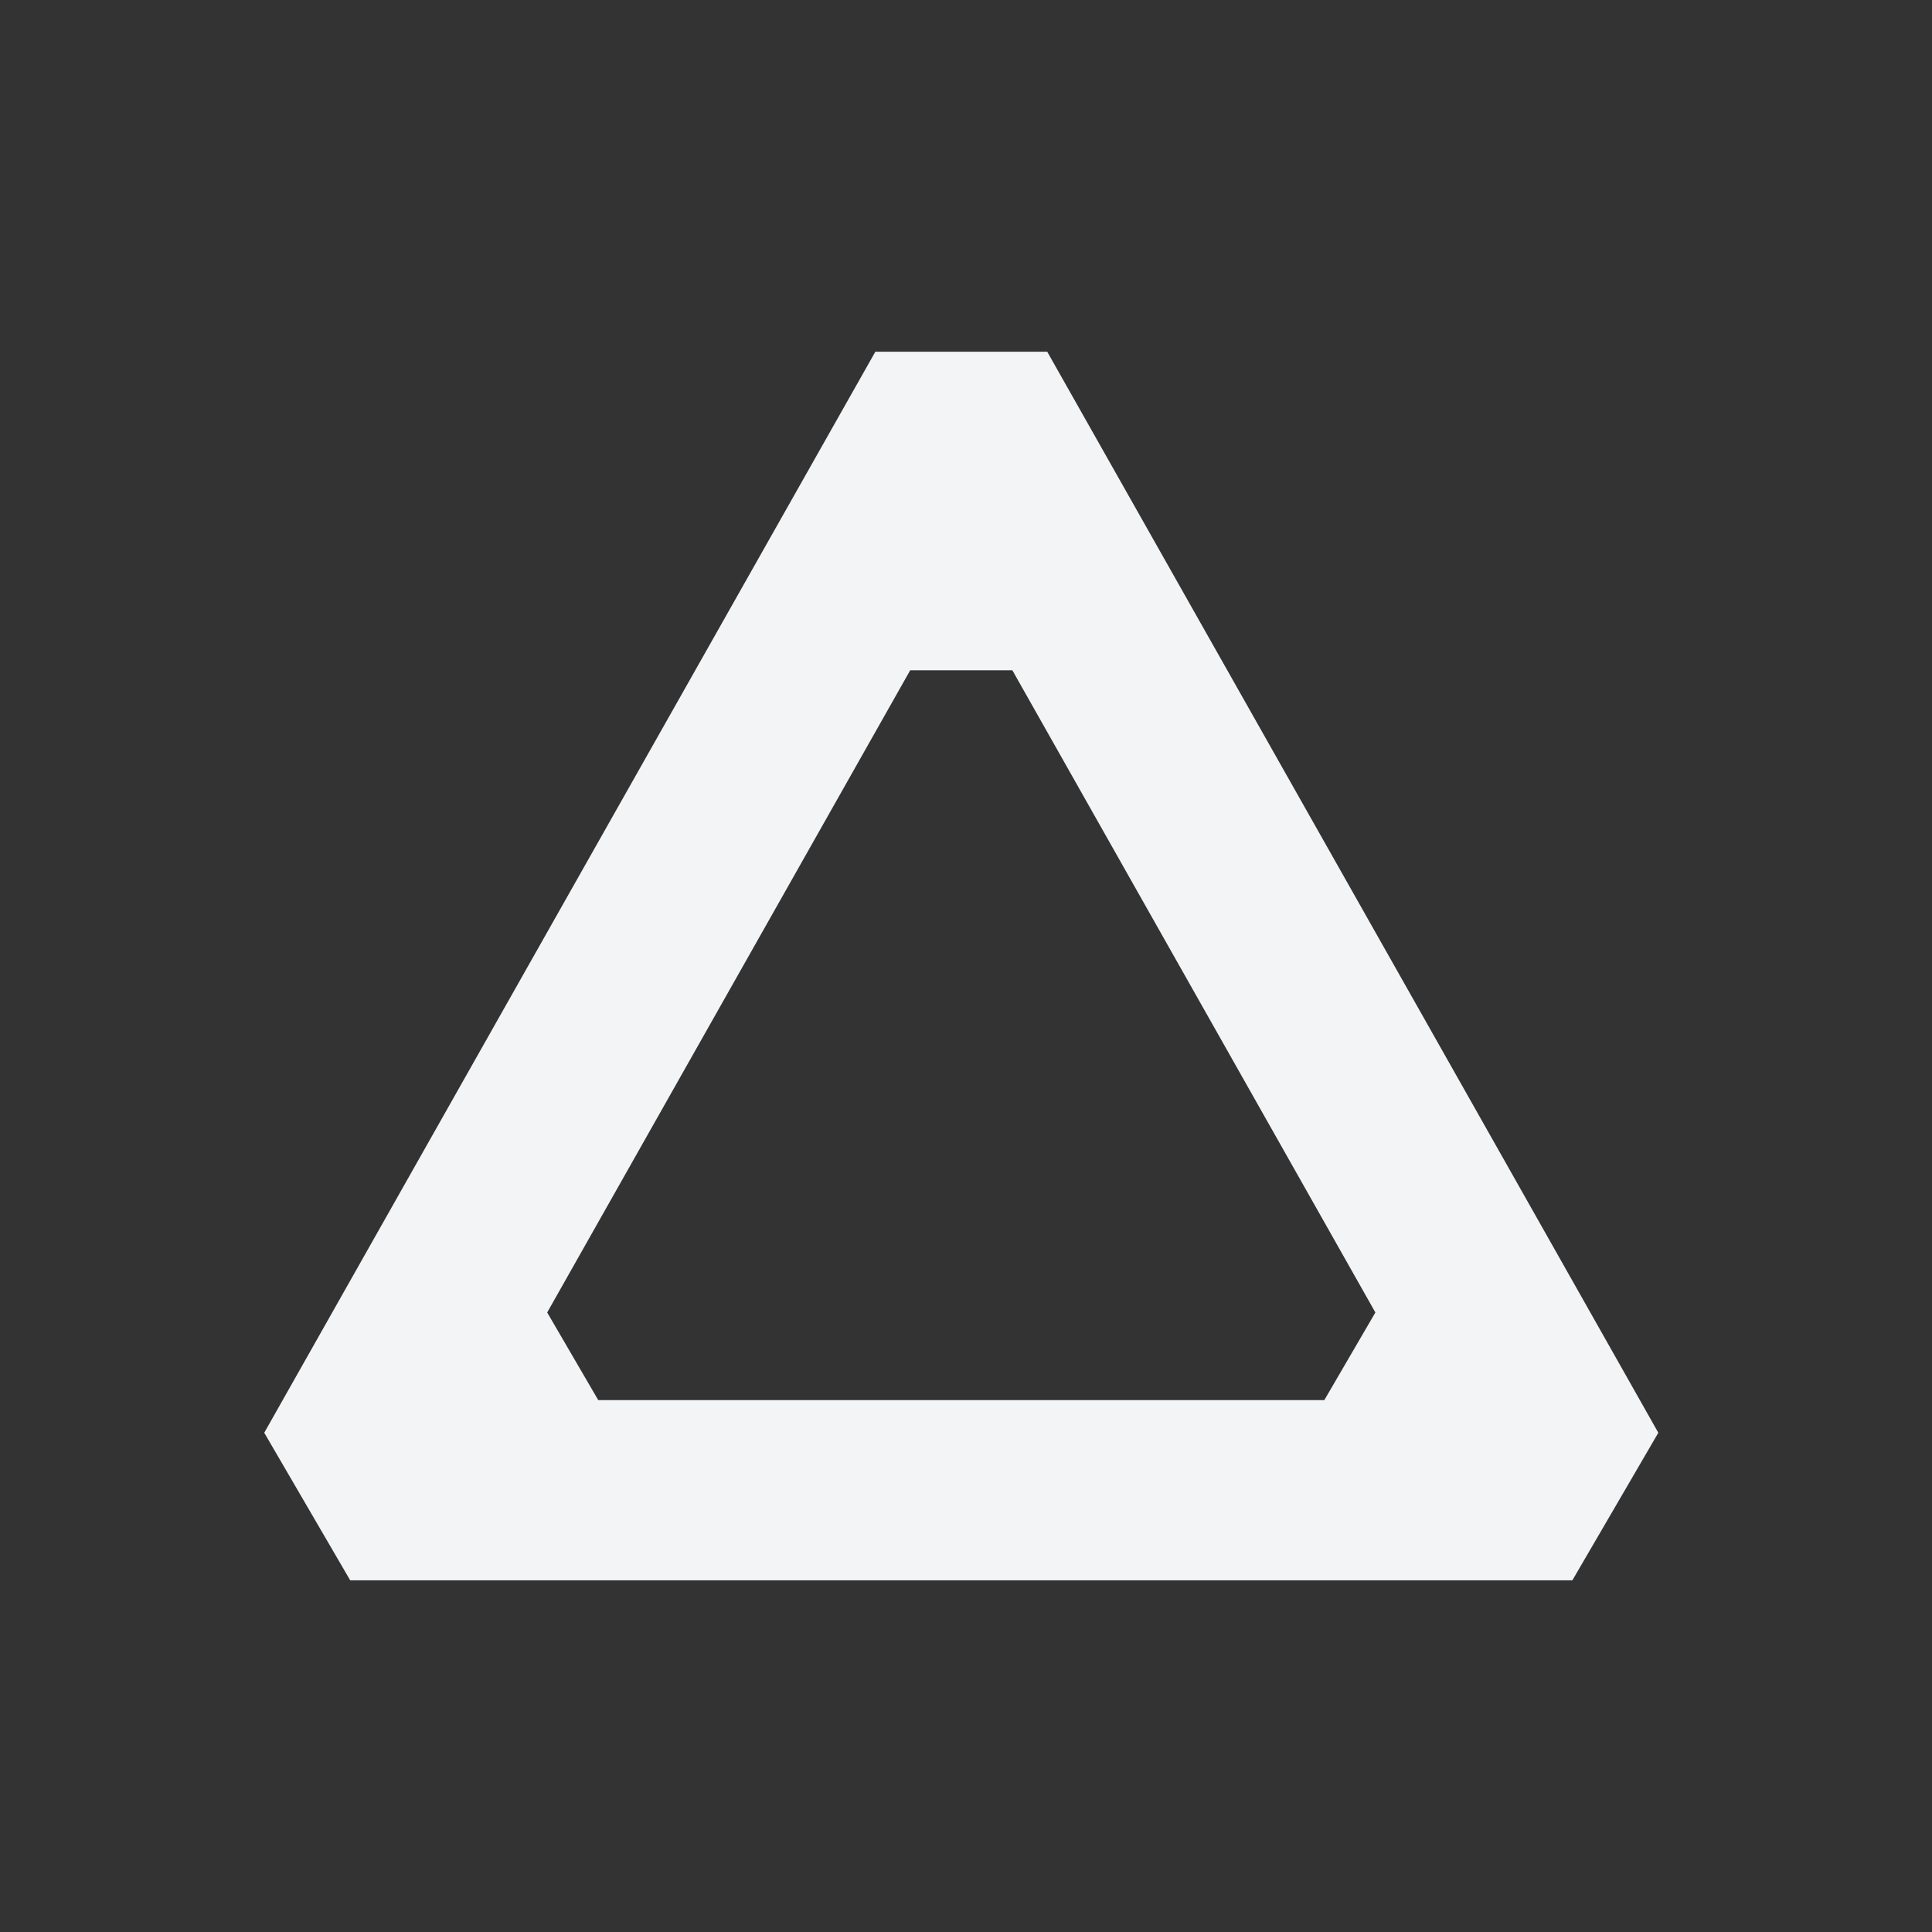 <?xml version="1.0" encoding="UTF-8" standalone="no"?>
<!DOCTYPE svg PUBLIC "-//W3C//DTD SVG 1.1//EN" "http://www.w3.org/Graphics/SVG/1.1/DTD/svg11.dtd">
<svg width="100%" height="100%" viewBox="0 0 1080 1080" version="1.1" xmlns="http://www.w3.org/2000/svg" xmlns:xlink="http://www.w3.org/1999/xlink" xml:space="preserve" xmlns:serif="http://www.serif.com/" style="fill-rule:evenodd;clip-rule:evenodd;stroke-linejoin:round;stroke-miterlimit:2;">
    <rect x="0" y="0" width="1080" height="1080" fill="#333333" stroke="none"/>
    <g transform="matrix(1,0,0,1,-5412.84,-1246.17)">
        <g id="Artboard4" transform="matrix(0.562,0,0,1,3136.41,1246.17)">
            <rect x="4047" y="0" width="1920" height="1080" style="fill:none;"/>
            <g transform="matrix(6.549,0,0,3.684,-540.657,-3596.12)">
                <path d="M939.874,1215.94L754.249,1215.94L741.194,1193.55L834.007,1029.52L860.117,1029.52L952.929,1193.55L939.874,1215.94ZM902.199,1188.6L909.955,1175.3L854.817,1077.85L839.306,1077.85L784.169,1175.3L791.924,1188.6L902.199,1188.6Z" style="fill:rgb(243, 244, 246);"/>
            </g>
        </g>
    </g>
</svg>

